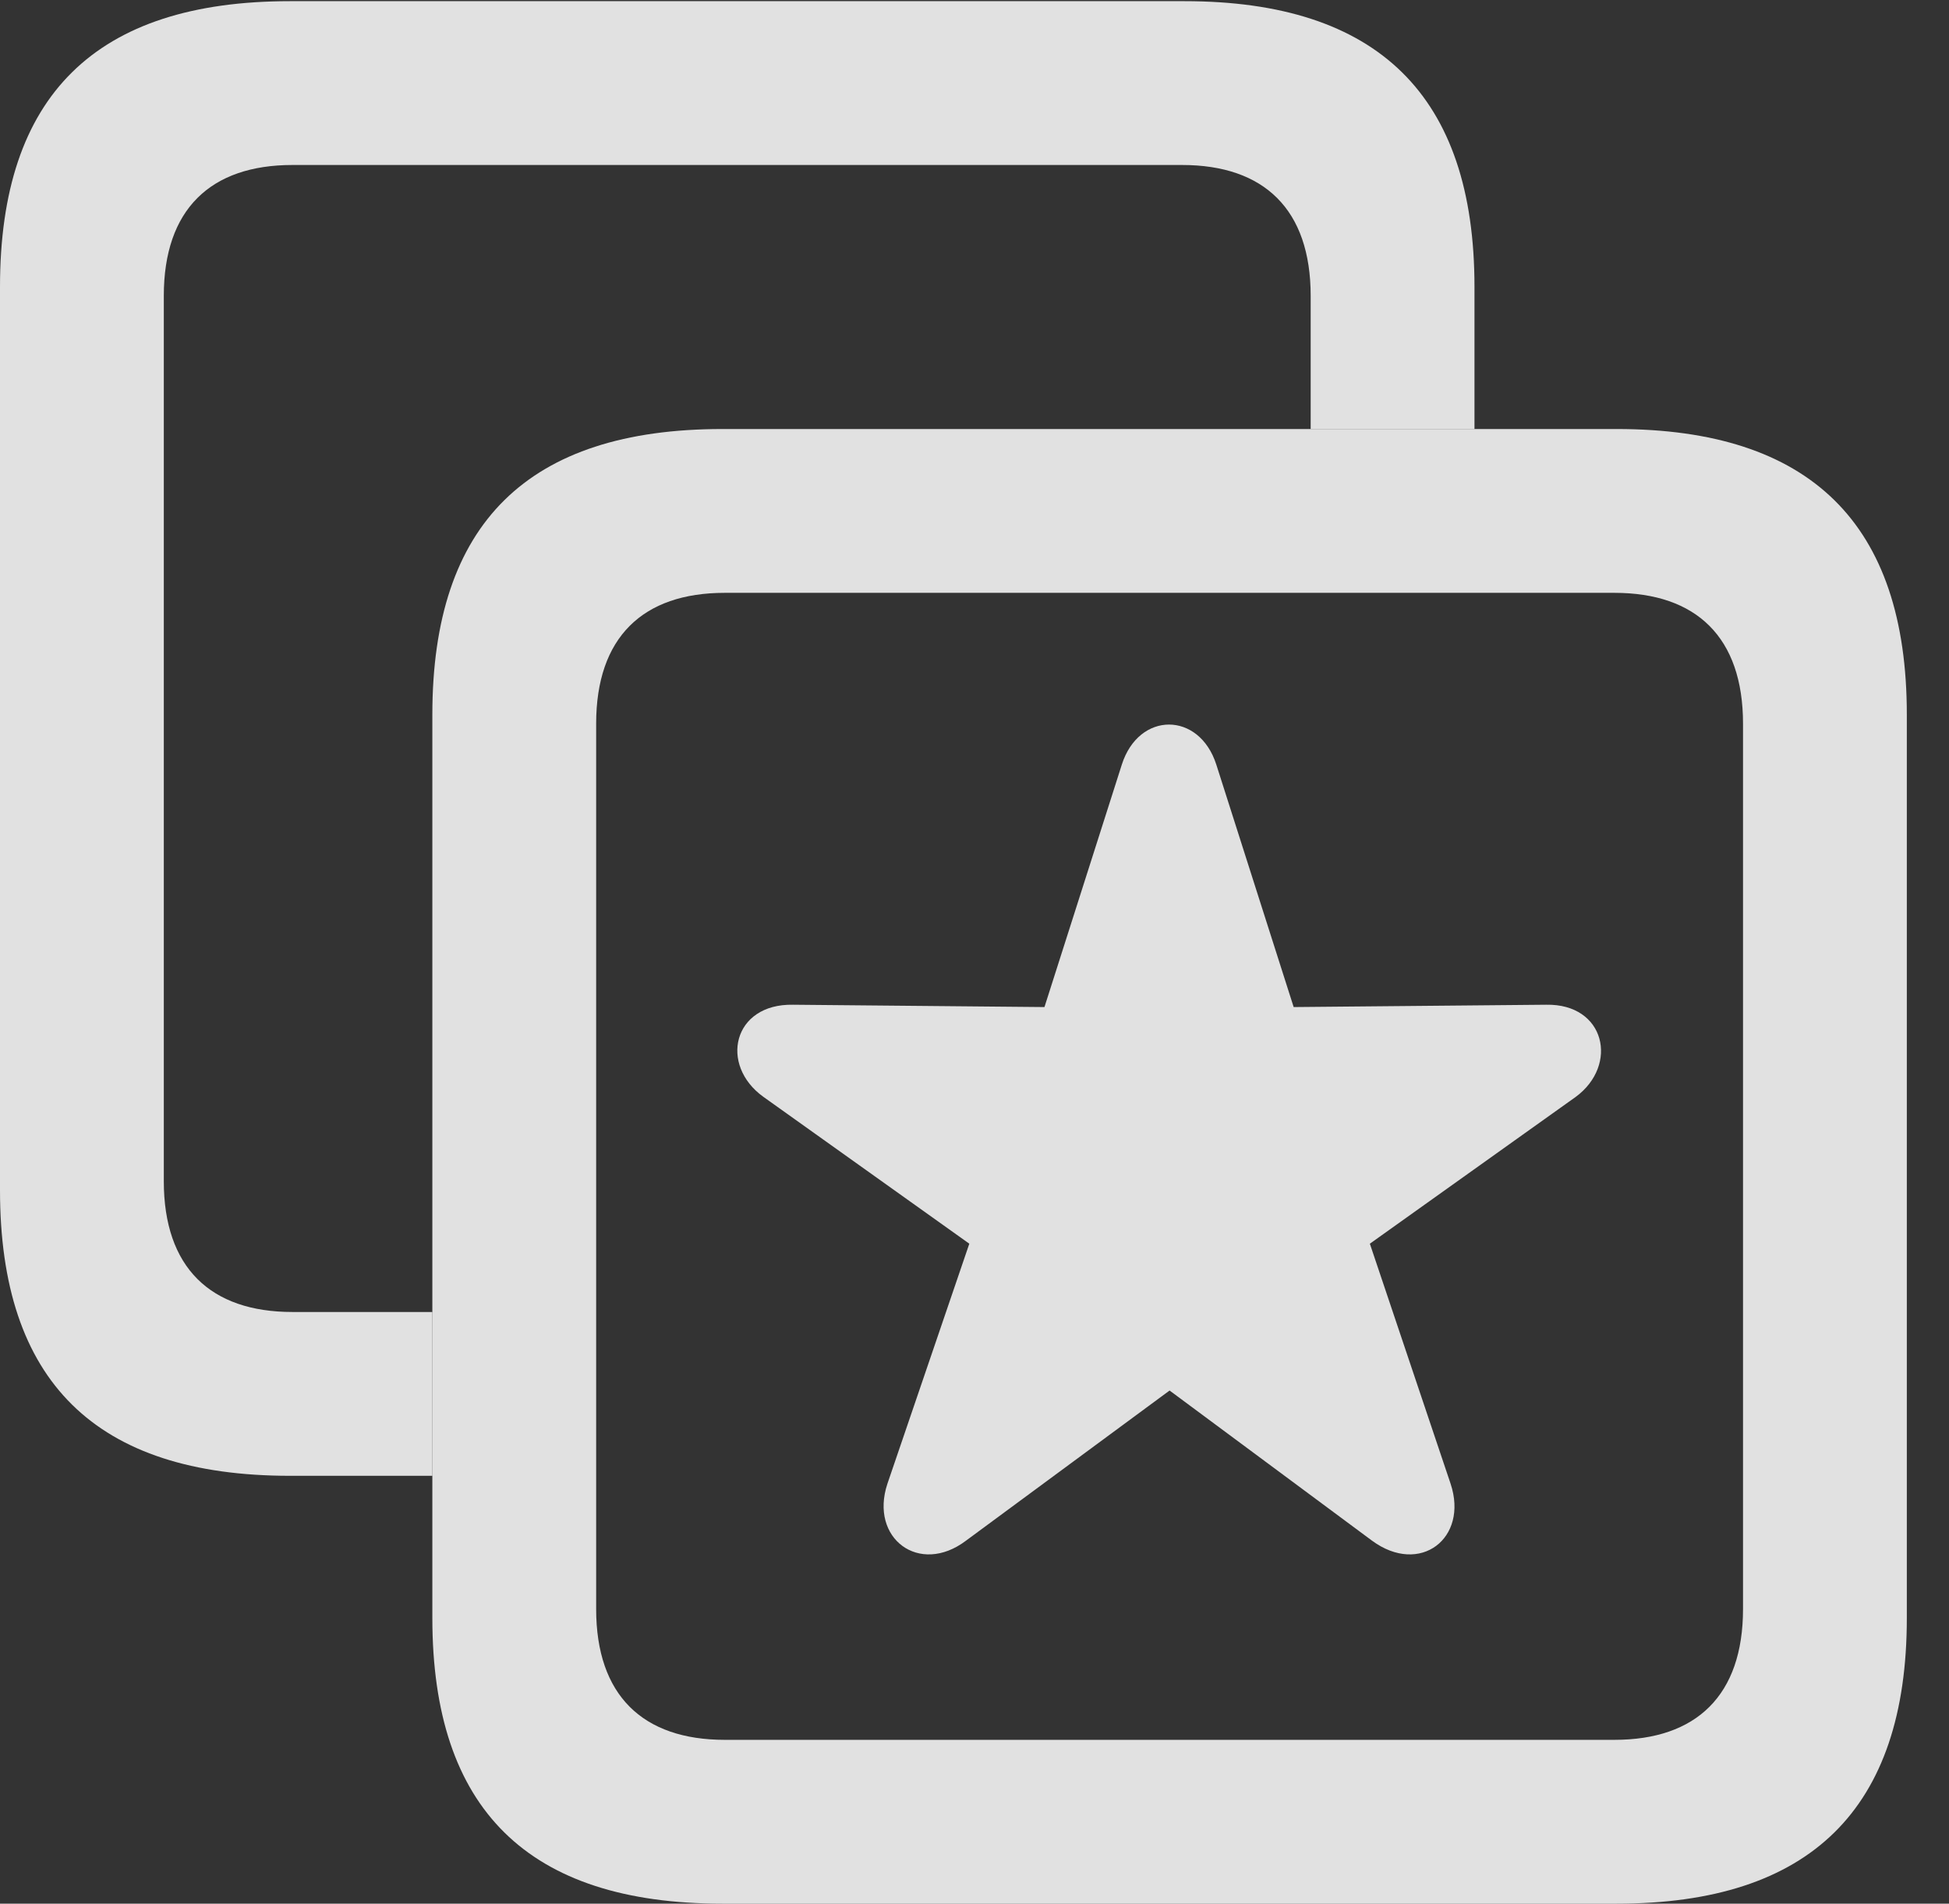 <?xml version="1.0" encoding="UTF-8"?>
<!--Generator: Apple Native CoreSVG 232.5-->
<!DOCTYPE svg
PUBLIC "-//W3C//DTD SVG 1.1//EN"
       "http://www.w3.org/Graphics/SVG/1.1/DTD/svg11.dtd">
<svg version="1.1" xmlns="http://www.w3.org/2000/svg" xmlns:xlink="http://www.w3.org/1999/xlink" width="16.729" height="16.338">
 <rect width="100%" height="100%" fill="#333333" stroke="none"/>
 <g>
  <rect height="16.338" opacity="0" width="16.729" x="0" y="0"/>
  <path d="M12.656 2.461L12.656 3.682L11.25 3.682L11.25 2.539C11.25 1.797 10.85 1.416 10.146 1.416L2.51 1.416C1.807 1.416 1.406 1.797 1.406 2.539L1.406 10.137C1.406 10.879 1.807 11.26 2.51 11.26L3.711 11.26L3.711 12.666L2.49 12.666C0.82 12.666 0 11.855 0 10.215L0 2.461C0 0.82 0.82 0.01 2.49 0.01L10.166 0.01C11.826 0.01 12.656 0.82 12.656 2.461Z" fill="#ffffff" fill-opacity="0.85"/>
  <path d="M6.201 16.338L13.877 16.338C15.537 16.338 16.367 15.527 16.367 13.887L16.367 6.133C16.367 4.492 15.537 3.682 13.877 3.682L6.201 3.682C4.531 3.682 3.711 4.492 3.711 6.133L3.711 13.887C3.711 15.527 4.531 16.338 6.201 16.338ZM6.221 14.932C5.518 14.932 5.117 14.551 5.117 13.809L5.117 6.211C5.117 5.469 5.518 5.088 6.221 5.088L13.857 5.088C14.56 5.088 14.961 5.469 14.961 6.211L14.961 13.809C14.961 14.551 14.56 14.932 13.857 14.932Z" fill="#ffffff" fill-opacity="0.85"/>
  <path d="M8.291 13.223L10.039 11.934L11.777 13.223C12.188 13.525 12.607 13.203 12.451 12.734L11.758 10.674L13.525 9.414C13.896 9.141 13.779 8.613 13.271 8.623L11.104 8.643L10.44 6.562C10.293 6.104 9.775 6.104 9.629 6.562L8.965 8.643L6.807 8.623C6.289 8.613 6.172 9.141 6.553 9.414L8.32 10.674L7.617 12.734C7.461 13.203 7.891 13.525 8.291 13.223Z" fill="#ffffff" fill-opacity="0.85"/>
 </g>
</svg>
